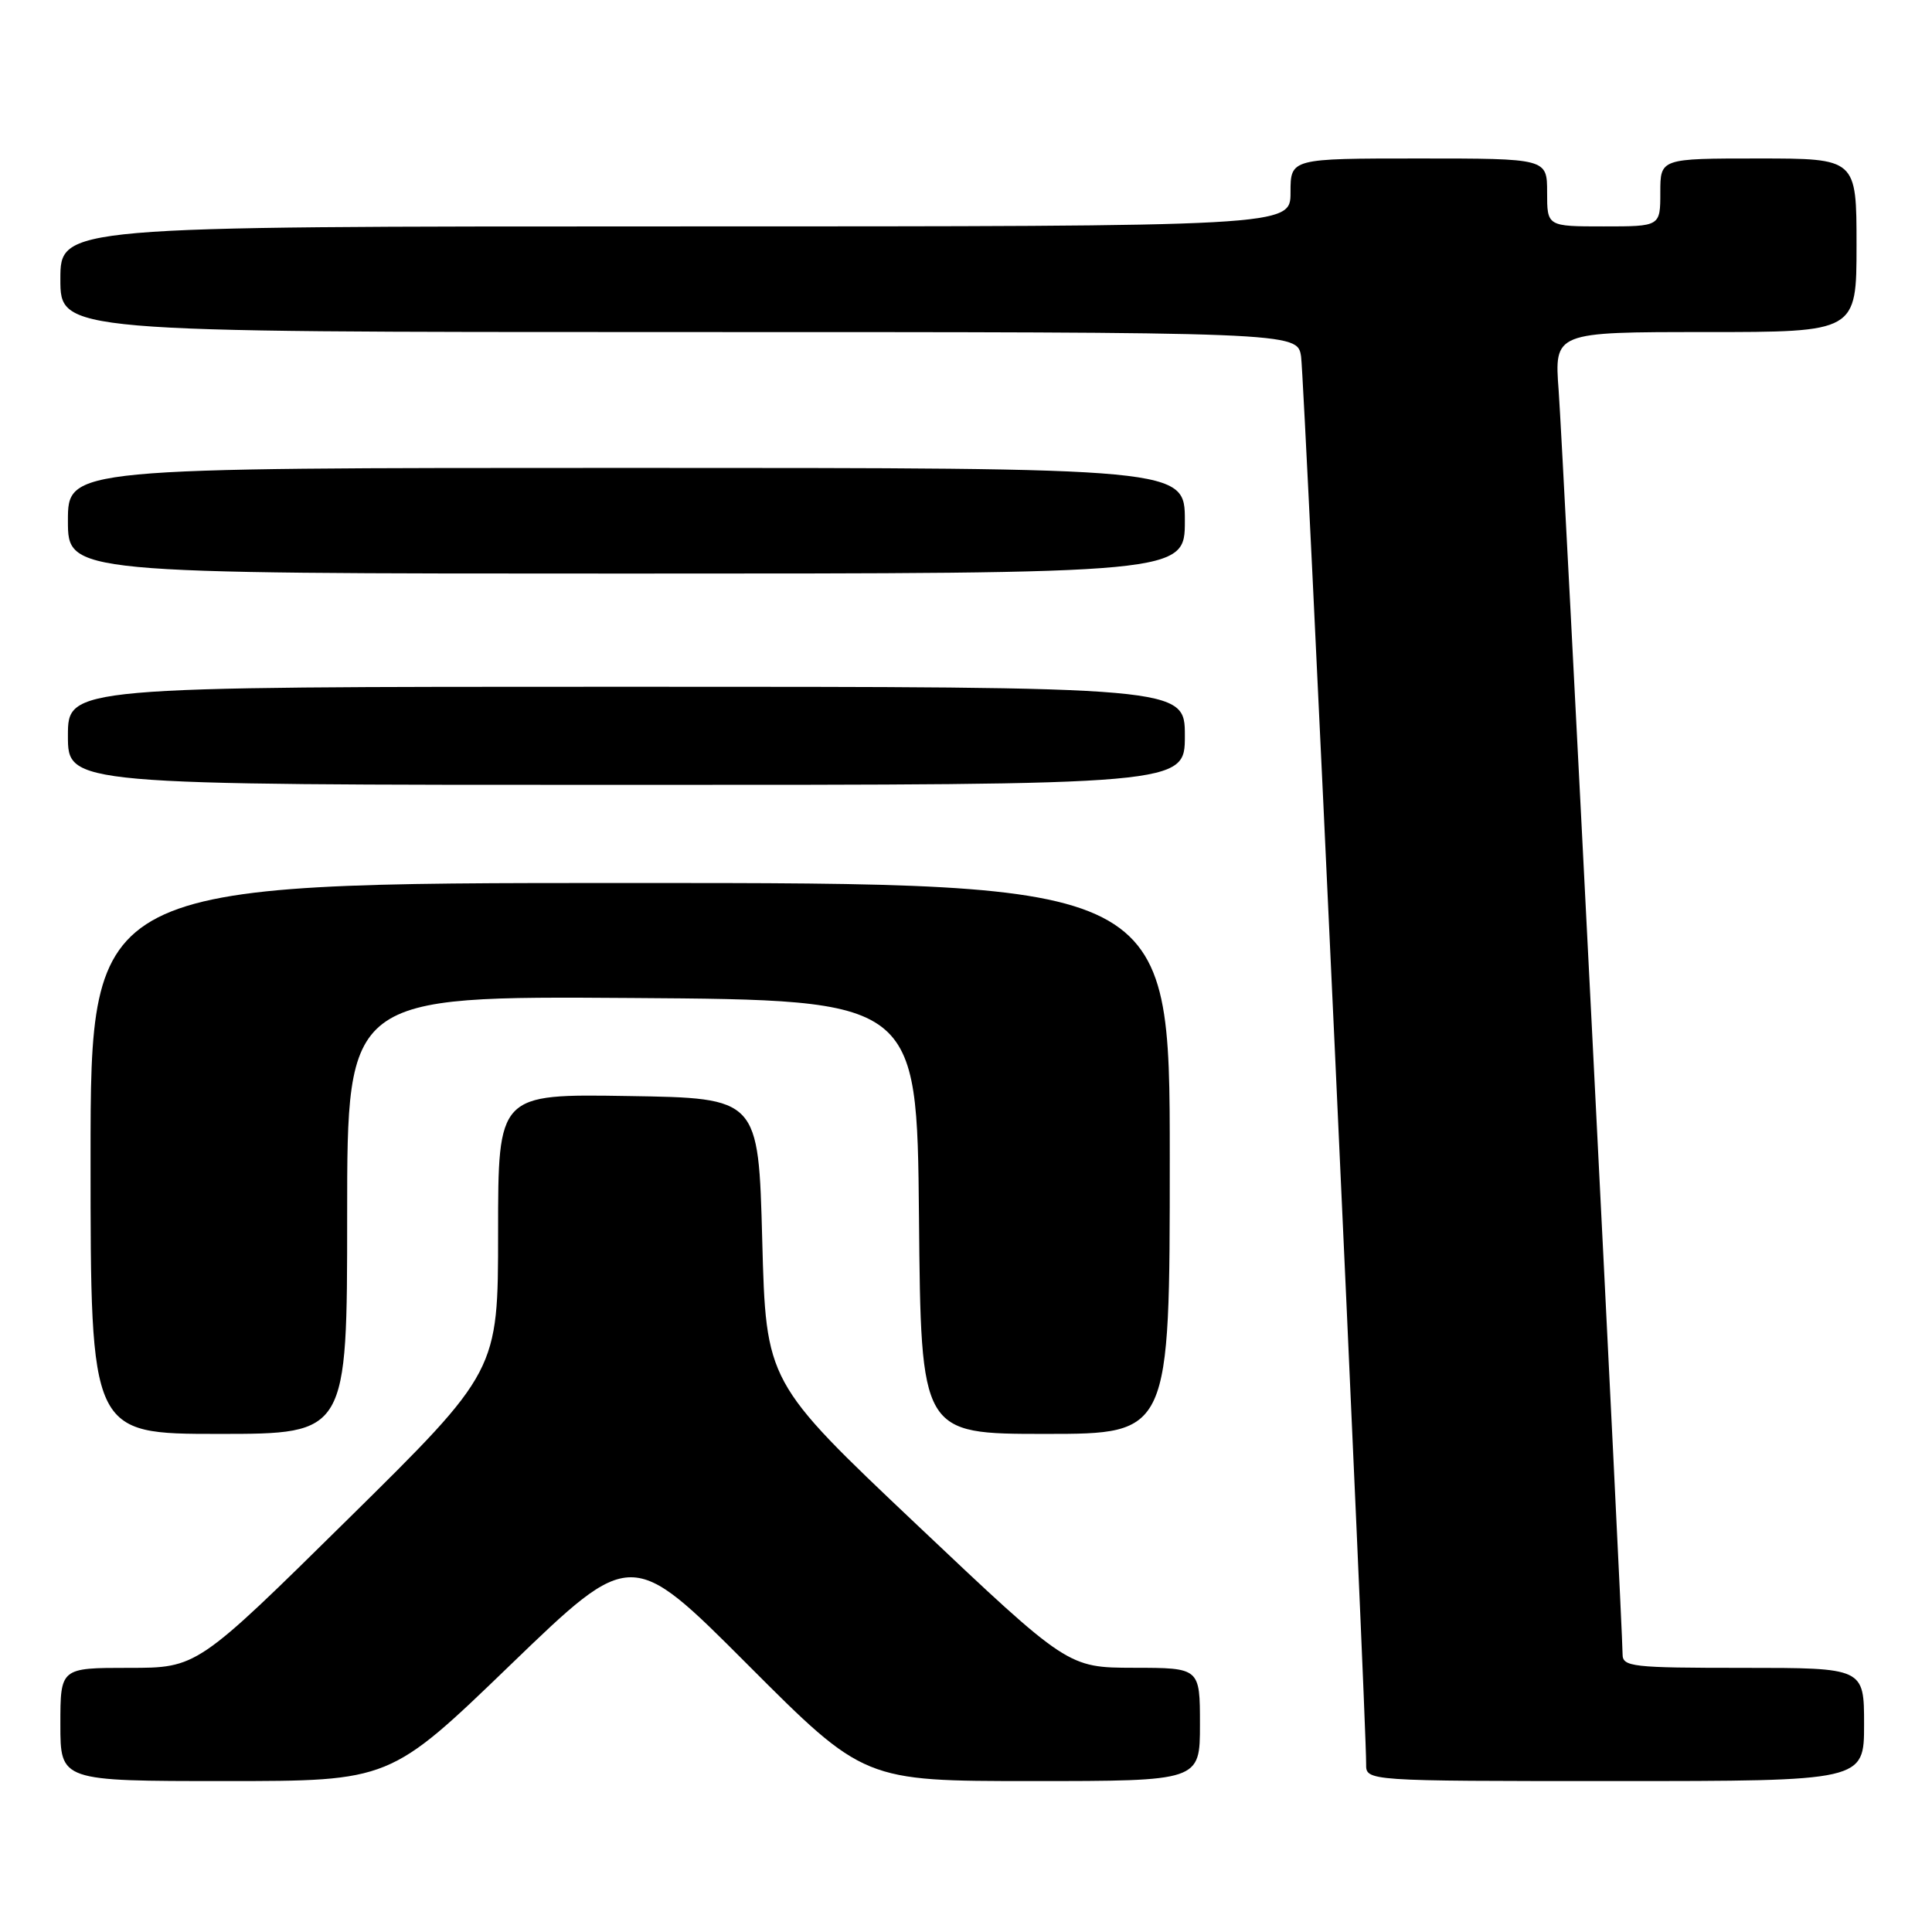 <?xml version="1.0" encoding="UTF-8" standalone="no"?>
<!DOCTYPE svg PUBLIC "-//W3C//DTD SVG 1.1//EN" "http://www.w3.org/Graphics/SVG/1.1/DTD/svg11.dtd" >
<svg xmlns="http://www.w3.org/2000/svg" xmlns:xlink="http://www.w3.org/1999/xlink" version="1.1" viewBox="0 0 256 256">
 <g >
 <path fill="currentColor"
d=" M 67.67 220.57 C 83.67 205.14 83.67 205.14 99.07 220.57 C 114.48 236.00 114.48 236.00 136.74 236.00 C 159.00 236.00 159.00 236.00 159.00 228.50 C 159.00 221.00 159.00 221.00 150.25 220.99 C 141.50 220.97 141.50 220.97 121.50 202.05 C 101.50 183.13 101.50 183.13 101.00 164.32 C 100.50 145.50 100.50 145.50 83.25 145.23 C 66.00 144.95 66.00 144.95 66.00 163.32 C 66.00 181.68 66.00 181.68 46.06 201.34 C 26.12 221.00 26.12 221.00 17.06 221.00 C 8.00 221.00 8.00 221.00 8.00 228.50 C 8.00 236.00 8.00 236.00 29.84 236.00 C 51.68 236.00 51.68 236.00 67.67 220.57 Z  M 247.00 228.50 C 247.00 221.00 247.00 221.00 231.00 221.00 C 216.23 221.00 215.00 220.86 215.00 219.19 C 215.00 215.66 207.09 59.37 206.53 51.75 C 205.95 44.00 205.95 44.00 225.98 44.00 C 246.00 44.00 246.00 44.00 246.00 32.50 C 246.00 21.00 246.00 21.00 233.00 21.00 C 220.00 21.00 220.00 21.00 220.00 25.50 C 220.00 30.00 220.00 30.00 212.50 30.00 C 205.00 30.00 205.00 30.00 205.00 25.50 C 205.00 21.00 205.00 21.00 188.00 21.00 C 171.00 21.00 171.00 21.00 171.00 25.50 C 171.00 30.00 171.00 30.00 89.50 30.00 C 8.00 30.00 8.00 30.00 8.00 37.00 C 8.00 44.00 8.00 44.00 89.95 44.00 C 171.91 44.00 171.91 44.00 172.40 47.25 C 172.84 50.19 181.08 228.44 181.02 233.75 C 181.00 236.00 181.00 236.00 214.00 236.00 C 247.00 236.00 247.00 236.00 247.00 228.50 Z  M 46.00 160.99 C 46.00 131.98 46.00 131.98 83.75 132.24 C 121.50 132.50 121.50 132.50 121.77 161.25 C 122.03 190.00 122.03 190.00 138.52 190.00 C 155.00 190.00 155.00 190.00 155.00 153.50 C 155.00 117.00 155.00 117.00 83.50 117.00 C 12.00 117.00 12.00 117.00 12.00 153.50 C 12.00 190.00 12.00 190.00 29.00 190.00 C 46.00 190.00 46.00 190.00 46.00 160.99 Z  M 157.00 97.50 C 157.00 91.00 157.00 91.00 83.00 91.00 C 9.00 91.00 9.00 91.00 9.00 97.50 C 9.00 104.00 9.00 104.00 83.00 104.00 C 157.00 104.00 157.00 104.00 157.00 97.50 Z  M 157.00 69.00 C 157.00 62.00 157.00 62.00 83.00 62.00 C 9.00 62.00 9.00 62.00 9.00 69.00 C 9.00 76.00 9.00 76.00 83.00 76.00 C 157.00 76.00 157.00 76.00 157.00 69.00 Z "/>
</g>
</svg>